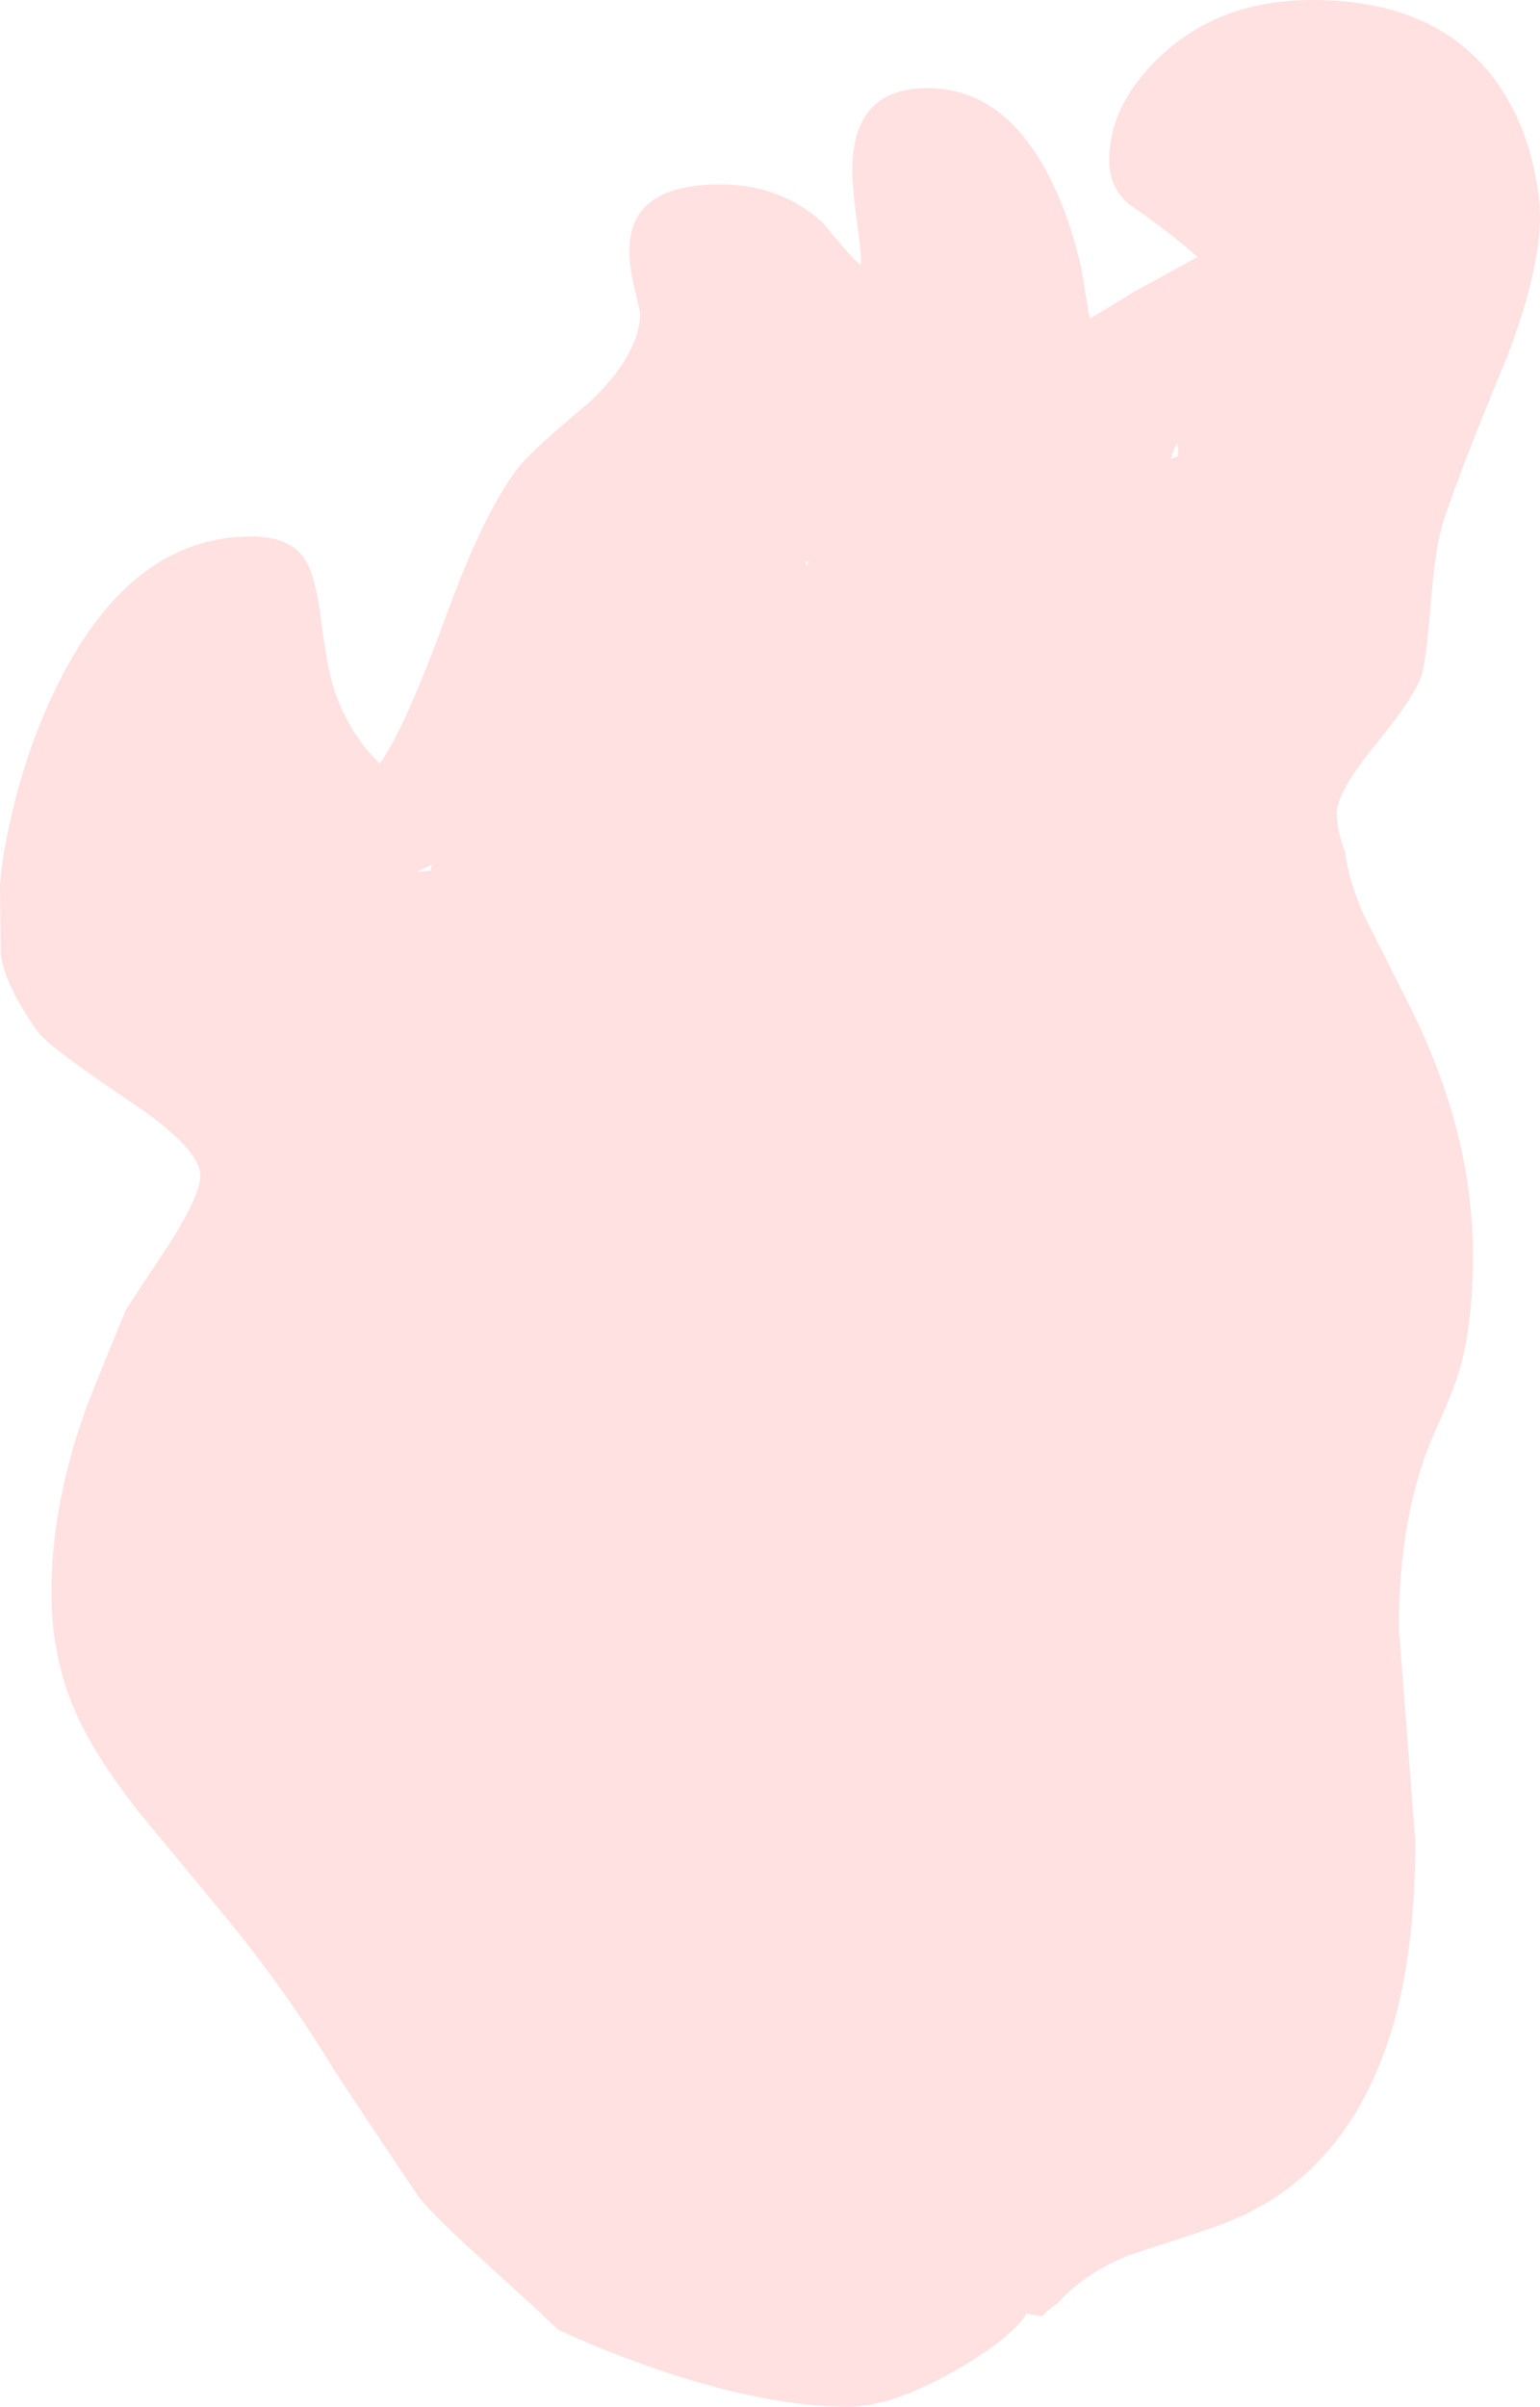 <?xml version="1.0" encoding="UTF-8" standalone="no"?>
<svg xmlns:ffdec="https://www.free-decompiler.com/flash" xmlns:xlink="http://www.w3.org/1999/xlink" ffdec:objectType="shape" height="292.3px" width="187.15px" xmlns="http://www.w3.org/2000/svg">
  <g transform="matrix(1.0, 0.0, 0.0, 1.0, 102.5, 284.5)">
    <path d="M1.65 -257.45 Q1.0 -262.05 1.1 -264.65 1.45 -273.8 10.2 -273.8 20.4 -273.8 26.05 -260.85 27.85 -256.7 28.95 -251.7 L29.7 -247.15 Q29.7 -246.35 30.05 -245.85 L35.3 -249.05 43.05 -253.3 Q39.1 -256.7 34.7 -259.7 32.3 -261.7 32.3 -265.0 32.3 -271.8 38.5 -277.65 45.7 -284.5 57.0 -284.5 74.15 -284.5 81.05 -271.85 83.25 -267.8 84.15 -262.85 84.65 -260.2 84.65 -258.2 84.65 -251.55 80.55 -240.9 75.3 -228.35 72.95 -221.3 71.95 -218.3 71.45 -212.05 70.9 -205.15 70.35 -202.8 69.75 -200.3 64.65 -194.05 59.95 -188.3 59.95 -185.7 59.95 -183.7 60.95 -181.05 61.4 -177.55 63.2 -173.45 L68.65 -162.65 Q76.5 -147.1 76.5 -132.1 76.5 -124.3 75.1 -118.95 74.35 -116.05 72.0 -110.9 67.5 -101.0 67.5 -86.75 L68.5 -73.8 69.5 -60.85 Q69.5 -47.4 66.6 -37.85 62.25 -23.6 51.5 -17.0 L48.85 -15.55 46.1 -14.4 45.7 -14.25 43.25 -13.4 34.85 -10.65 Q29.45 -8.55 26.05 -4.8 L24.9 -3.95 24.15 -3.2 22.25 -3.5 Q20.5 -0.7 14.45 2.9 6.15 7.8 0.65 7.8 -10.85 7.8 -26.8 1.75 -31.15 0.1 -34.65 -1.55 L-37.25 -4.0 -45.15 -11.2 Q-50.95 -16.5 -52.0 -18.25 L-57.2 -26.0 -62.0 -33.25 Q-67.2 -41.9 -74.4 -50.85 L-85.4 -64.15 Q-90.85 -71.0 -93.25 -76.4 -96.25 -83.15 -96.25 -91.0 -96.25 -102.55 -91.5 -114.9 L-87.2 -125.45 -81.75 -133.7 Q-78.15 -139.45 -78.15 -141.7 -78.15 -145.0 -86.65 -150.7 -96.65 -157.4 -97.95 -159.25 -101.8 -164.65 -102.4 -168.5 L-102.5 -176.3 Q-102.5 -179.5 -101.05 -185.7 -99.2 -193.6 -96.05 -200.2 -87.05 -219.35 -71.95 -219.35 -67.35 -219.35 -65.55 -216.7 -64.25 -214.9 -63.6 -210.05 -62.8 -203.75 -62.0 -201.1 -60.3 -195.65 -56.35 -191.75 -53.25 -196.1 -48.2 -209.95 -43.4 -223.05 -39.15 -228.15 -37.5 -230.1 -30.7 -235.8 -24.7 -241.6 -24.7 -246.5 L-25.5 -249.95 Q-26.2 -253.1 -25.95 -255.2 -25.25 -262.1 -14.95 -262.1 -7.6 -262.1 -2.5 -257.45 1.4 -252.65 2.1 -252.35 2.25 -253.3 1.65 -257.45 M39.8 -228.75 L40.65 -229.1 Q40.75 -230.4 40.45 -230.75 L40.45 -230.4 Q40.05 -229.85 39.8 -228.75 M-4.55 -216.4 L-4.55 -215.8 -4.25 -216.15 -4.55 -216.4 M-51.85 -178.6 L-50.2 -178.75 -50.0 -179.5 -51.85 -178.6" fill="#ff0000" fill-opacity="0.118" fill-rule="evenodd" stroke="none"/>
  </g>
</svg>
